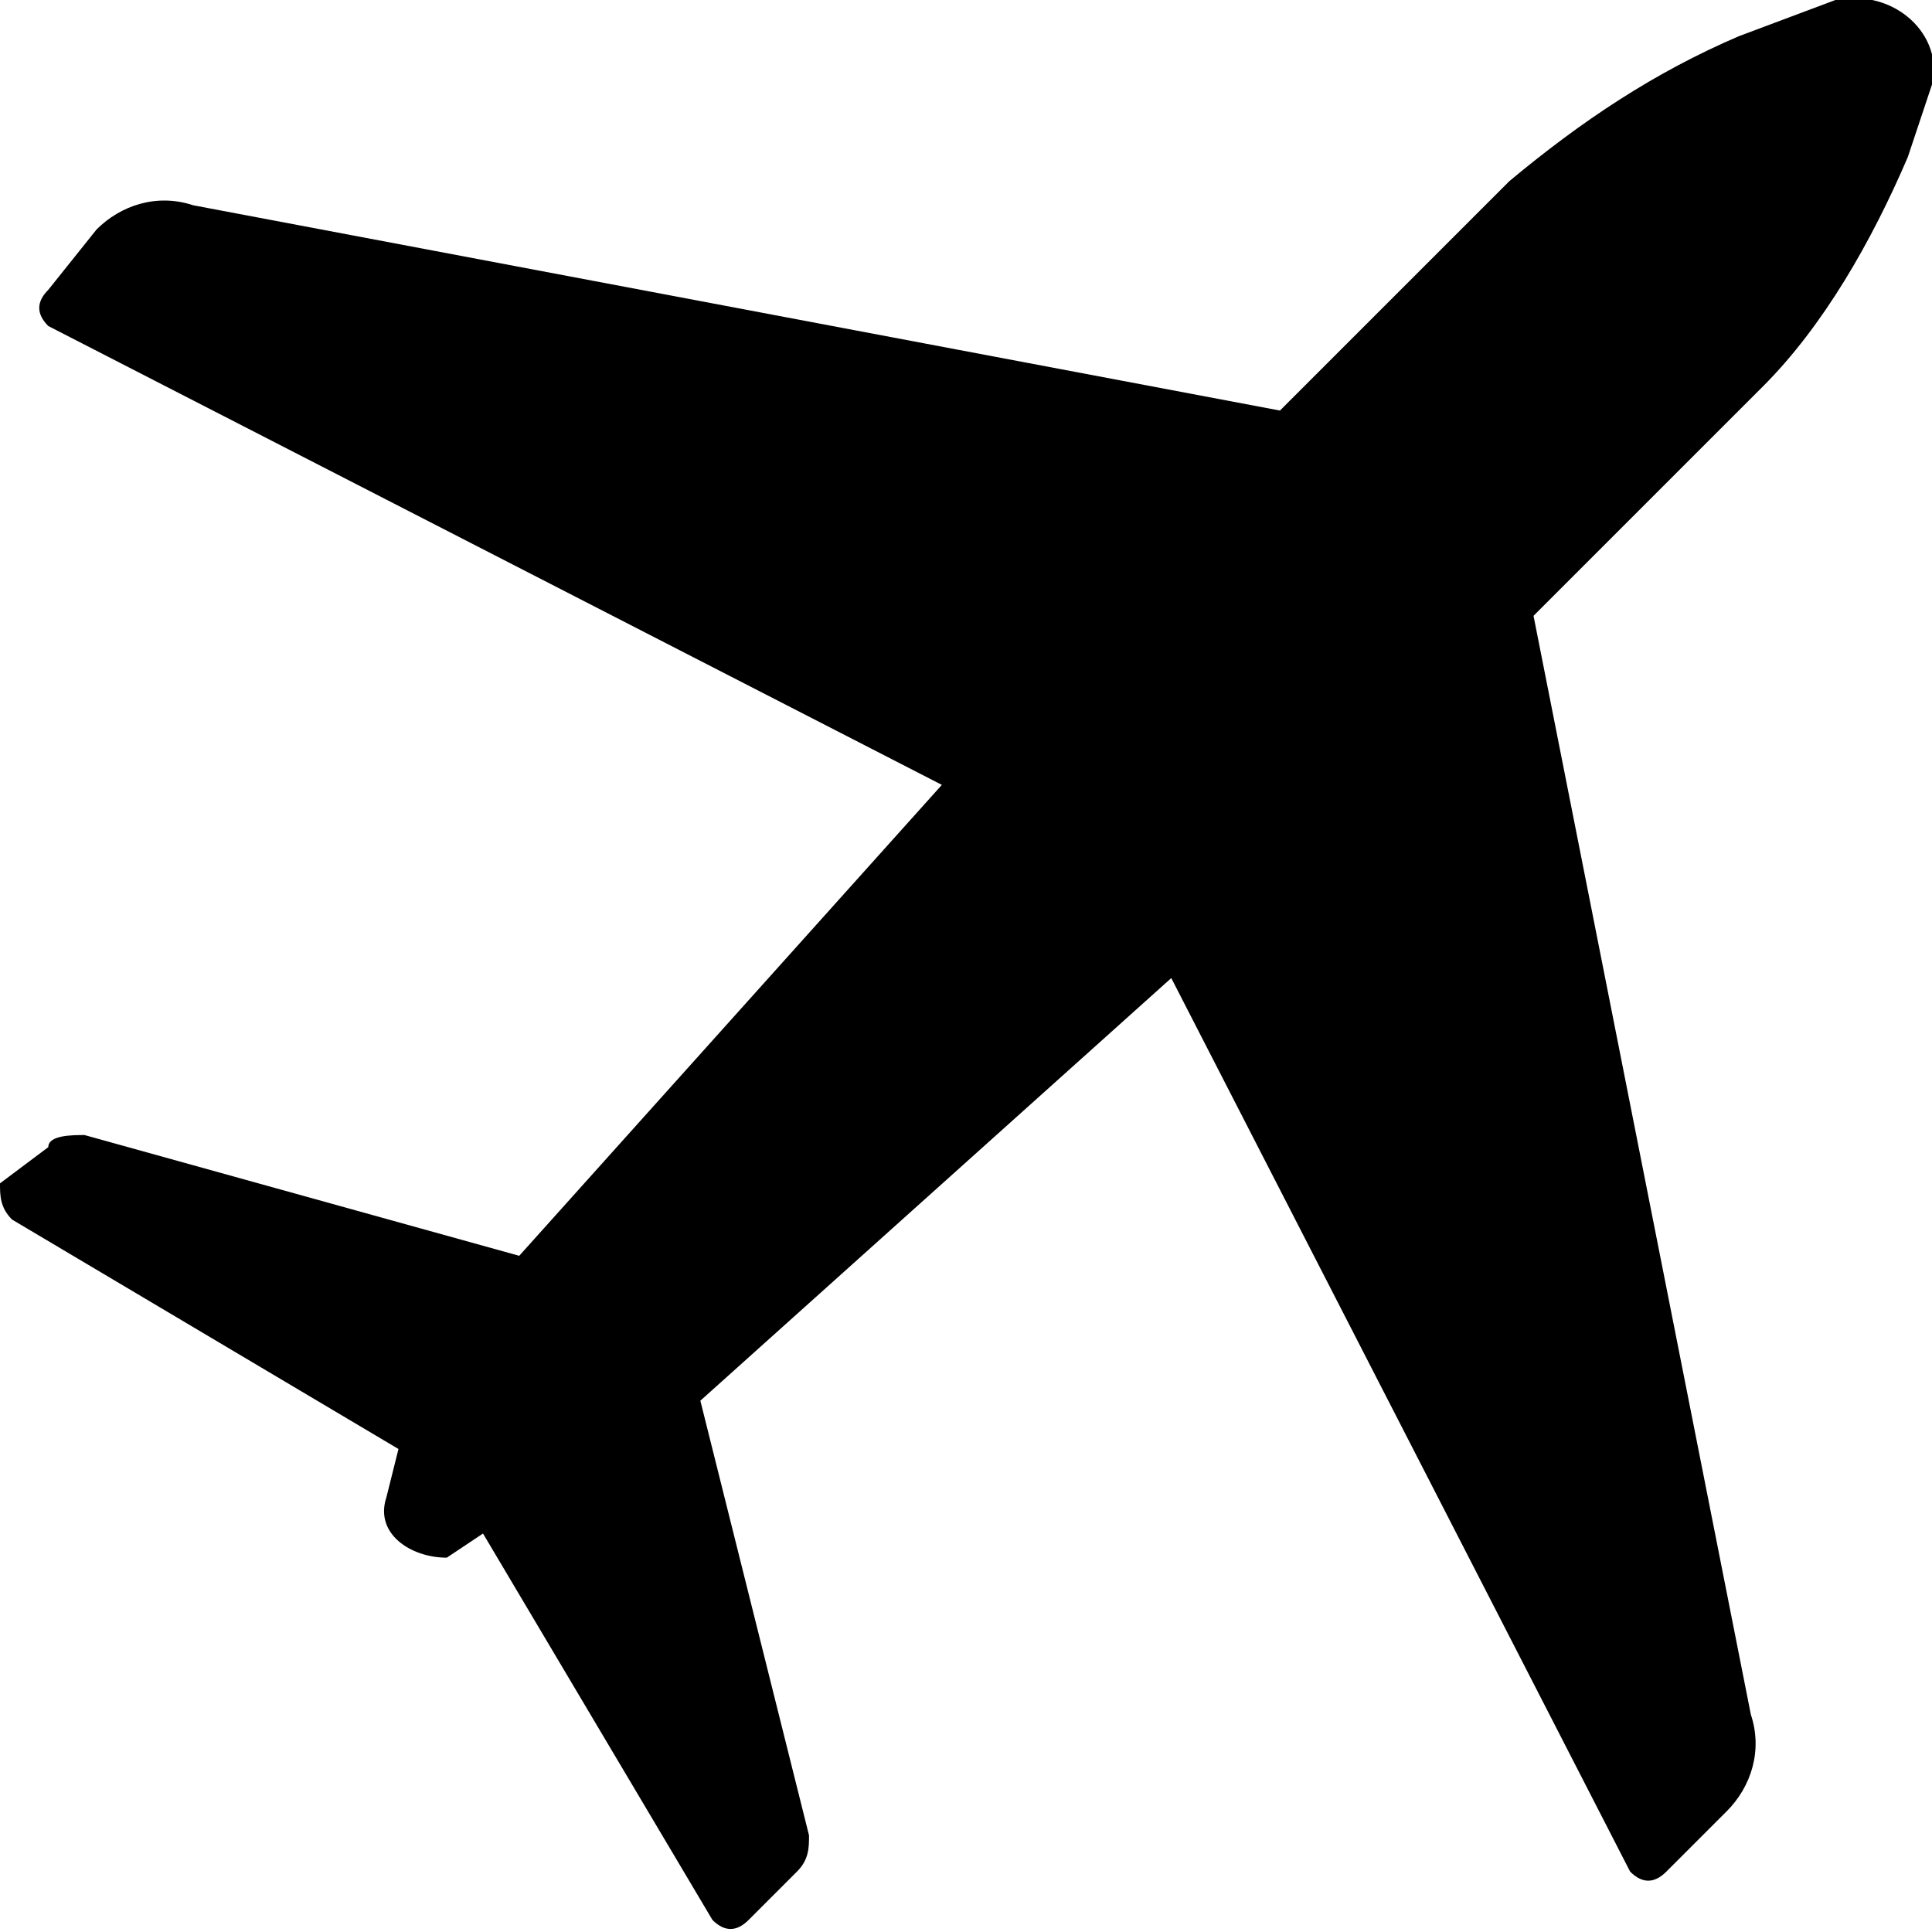<svg xmlns="http://www.w3.org/2000/svg" width="16" height="16" viewBox="0 0 16 16">
  <path d="M15.2,0l-0.8,0.3c-0.7,0.3-1.3,0.7-1.9,1.2l-1.9,1.9L1.6,1.7C1.3,1.6,1,1.7,0.8,1.9L0.4,2.4c-0.1,0.1-0.1,0.2,0,0.3l7.4,3.8
	l-3.5,3.9L0.7,9.4c-0.1,0-0.3,0-0.3,0.1L0,9.8C0,9.9,0,10,0.1,10.1L3.3,12l-0.1,0.4c-0.1,0.3,0.2,0.5,0.5,0.5L4,12.7l1.9,3.2
	C6,16,6.1,16,6.2,15.9l0.4-0.4c0.1-0.1,0.1-0.2,0.1-0.3l-0.9-3.6l3.9-3.5l3.8,7.4c0.1,0.1,0.2,0.1,0.3,0l0.5-0.5
	c0.2-0.2,0.3-0.5,0.2-0.8l-1.8-9.1l1.9-1.9c0.5-0.5,0.9-1.2,1.2-1.9L16,0.7C16.1,0.3,15.7-0.1,15.2,0z"/>
</svg>
